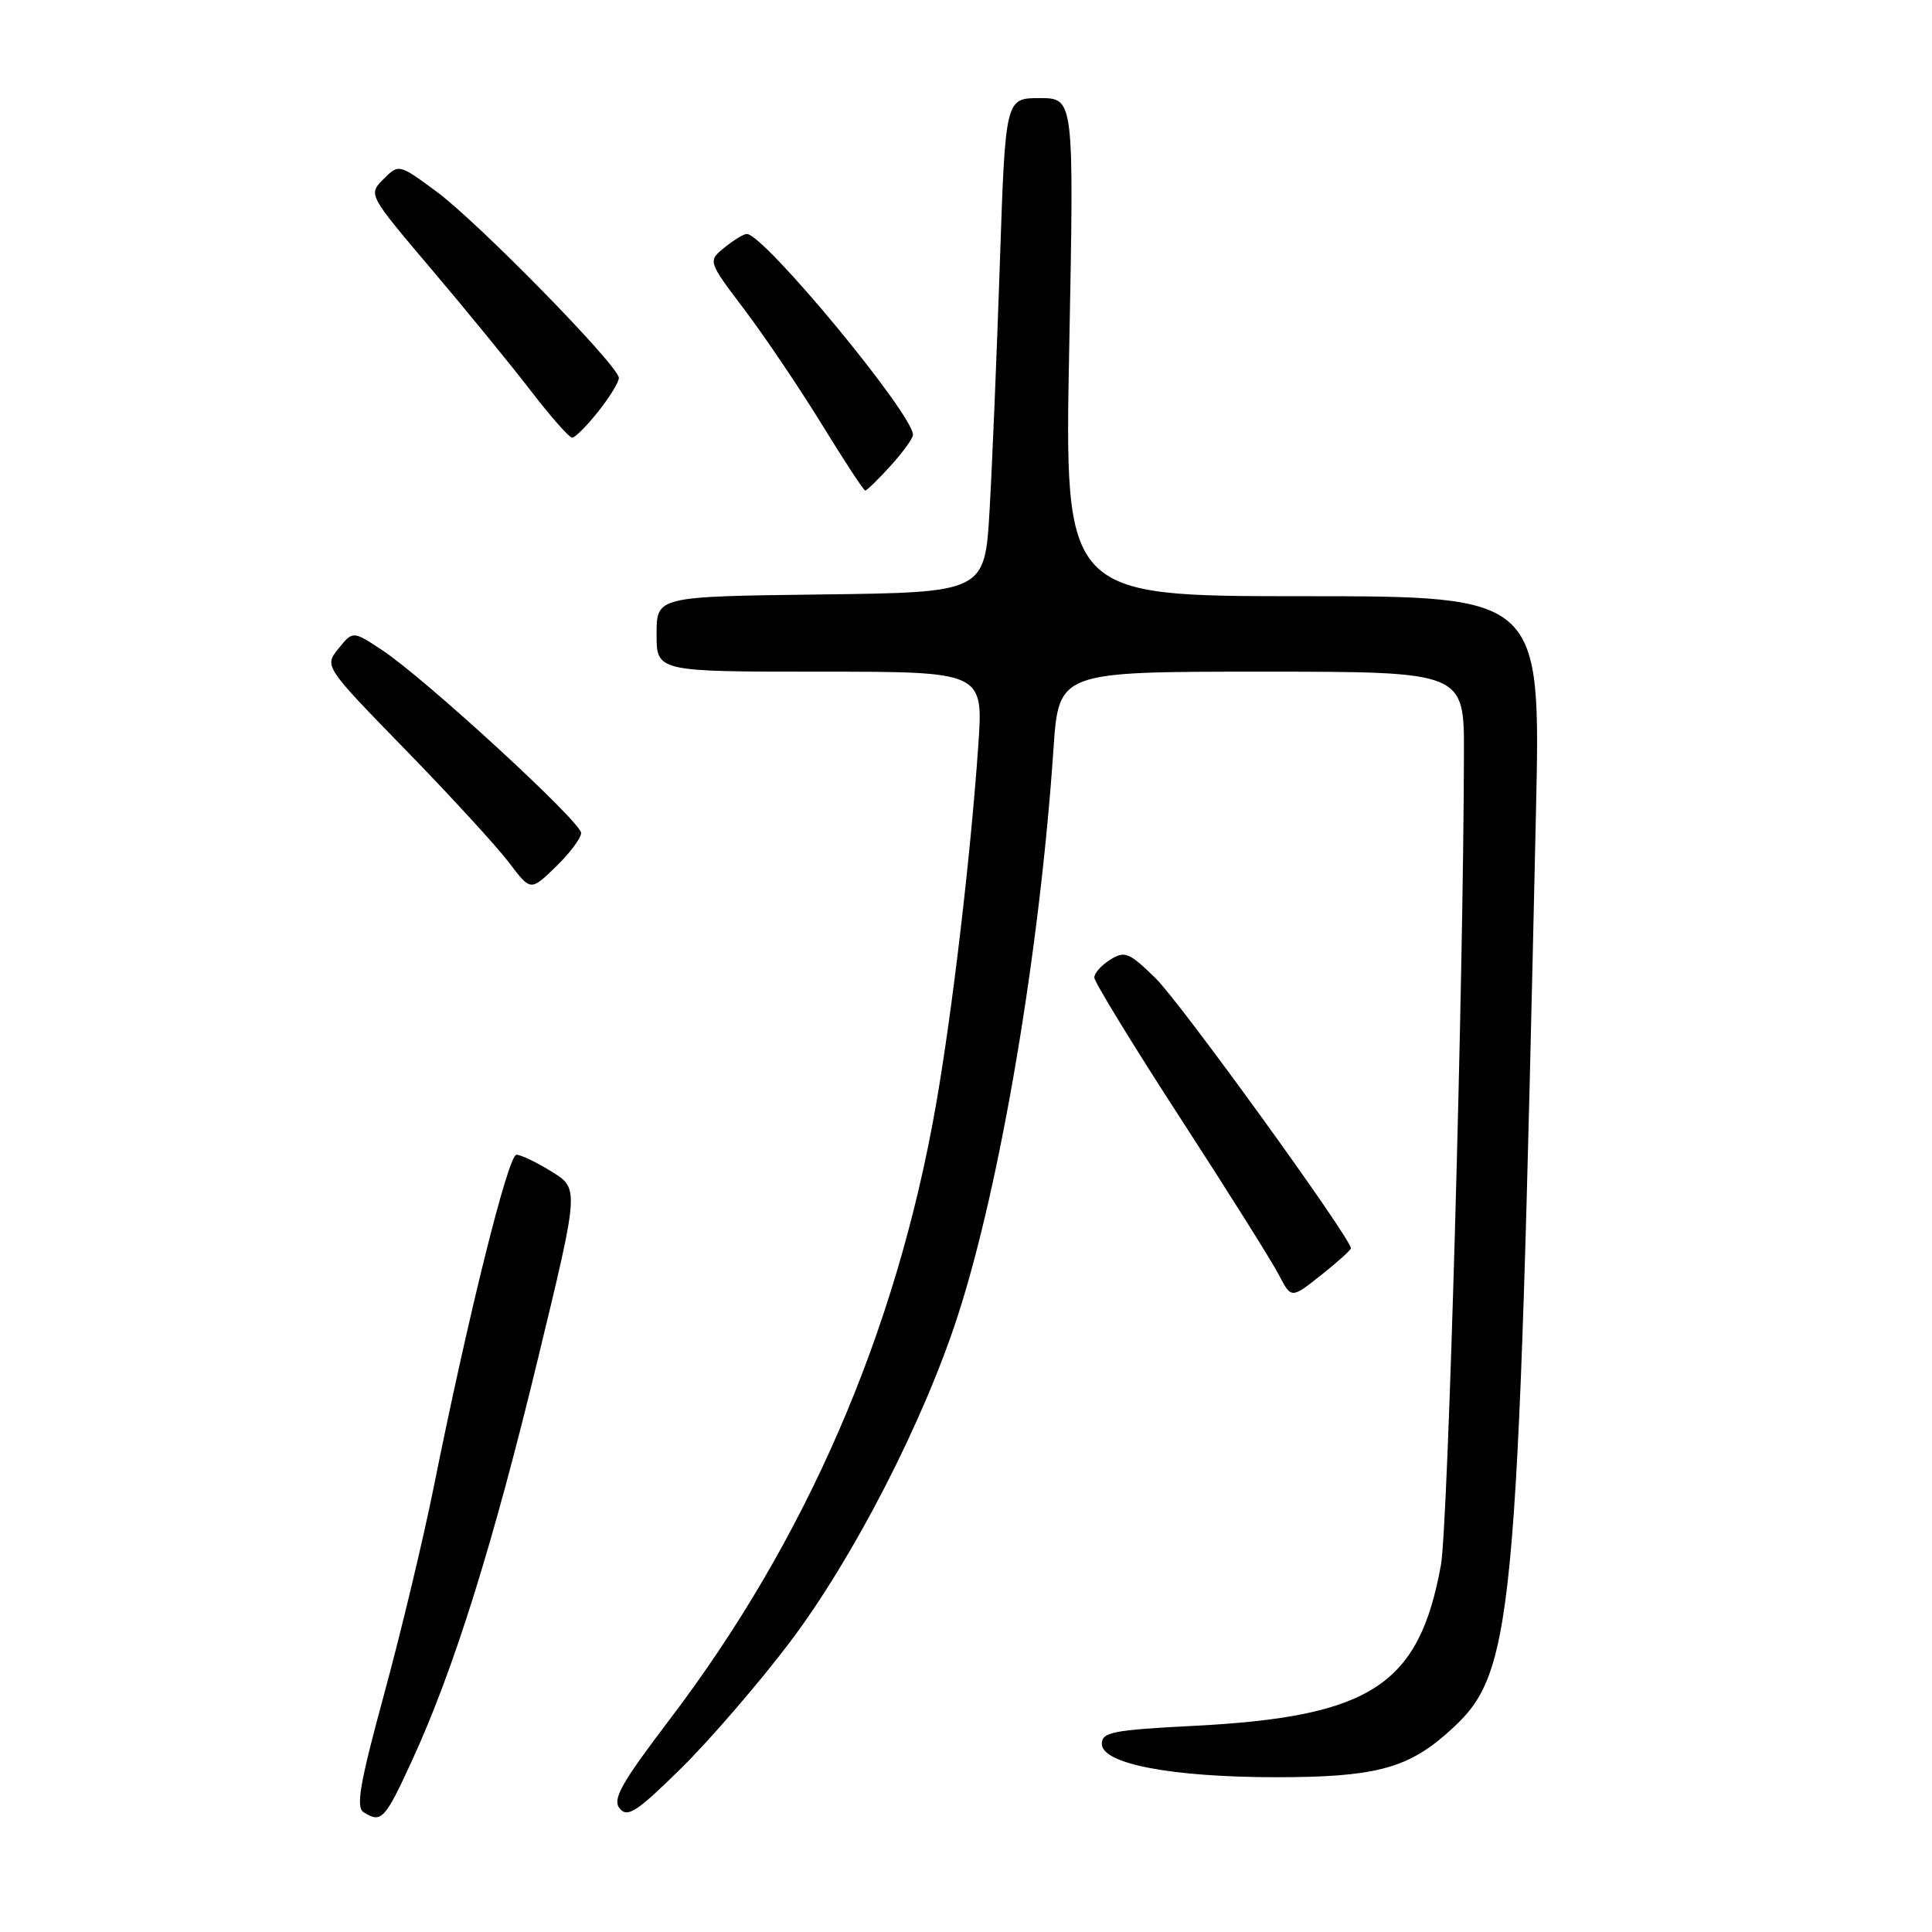 <?xml version="1.0" encoding="UTF-8" standalone="no"?>
<!DOCTYPE svg PUBLIC "-//W3C//DTD SVG 1.1//EN" "http://www.w3.org/Graphics/SVG/1.1/DTD/svg11.dtd" >
<svg xmlns="http://www.w3.org/2000/svg" xmlns:xlink="http://www.w3.org/1999/xlink" version="1.1" viewBox="0 0 256 256">
 <g >
 <path fill="currentColor"
d=" M 54.61 233.25 C 60.12 221.28 65.34 204.61 71.29 180.00 C 76.74 157.50 76.74 157.50 73.12 155.26 C 71.13 154.02 69.02 153.01 68.43 153.01 C 67.34 153.00 62.05 174.26 57.48 197.00 C 56.10 203.88 53.15 216.20 50.92 224.40 C 47.68 236.30 47.13 239.46 48.18 240.13 C 50.53 241.62 51.00 241.12 54.61 233.25 Z  M 104.61 217.67 C 113.02 206.56 122.35 188.44 126.92 174.32 C 132.57 156.89 137.78 125.99 139.59 99.25 C 140.29 89.00 140.29 89.00 167.14 89.00 C 194.00 89.00 194.00 89.00 193.98 99.75 C 193.92 130.22 191.88 202.13 190.93 207.38 C 188.04 223.31 181.64 227.48 158.25 228.68 C 147.42 229.24 146.00 229.51 146.00 231.08 C 146.00 233.71 155.21 235.48 169.00 235.49 C 181.93 235.50 186.36 234.38 191.64 229.75 C 200.67 221.81 201.07 217.74 203.52 107.75 C 204.17 79.00 204.17 79.00 172.60 79.00 C 141.04 79.00 141.04 79.00 141.68 46.00 C 142.32 13.00 142.32 13.00 137.77 13.00 C 133.22 13.00 133.22 13.00 132.49 34.75 C 132.09 46.71 131.48 61.45 131.13 67.50 C 130.50 78.50 130.50 78.50 108.75 78.77 C 87.00 79.04 87.00 79.04 87.00 84.02 C 87.00 89.00 87.00 89.00 108.65 89.00 C 130.30 89.00 130.30 89.00 129.63 98.75 C 128.62 113.35 126.18 134.12 124.00 146.53 C 118.72 176.60 106.82 204.05 88.75 227.82 C 82.27 236.36 81.11 238.42 82.12 239.64 C 83.15 240.89 84.39 240.08 90.25 234.31 C 94.05 230.56 100.51 223.08 104.61 217.67 Z  M 179.00 165.40 C 179.00 164.07 156.41 132.83 153.13 129.63 C 149.61 126.19 149.04 125.96 147.12 127.16 C 145.95 127.88 145.00 128.95 145.00 129.53 C 145.00 130.10 150.14 138.50 156.42 148.19 C 162.71 157.87 168.58 167.22 169.47 168.95 C 171.10 172.09 171.10 172.09 175.05 168.96 C 177.22 167.24 179.00 165.64 179.00 165.40 Z  M 77.00 110.37 C 77.00 108.91 56.32 89.90 50.66 86.16 C 46.76 83.58 46.76 83.58 44.86 85.93 C 42.95 88.28 42.95 88.28 53.77 99.39 C 59.72 105.50 65.87 112.21 67.45 114.30 C 70.31 118.09 70.31 118.09 73.65 114.85 C 75.49 113.07 77.00 111.05 77.00 110.37 Z  M 117.98 61.75 C 119.61 59.96 120.95 58.11 120.97 57.63 C 121.06 54.97 101.24 31.00 98.95 31.00 C 98.55 31.00 97.22 31.81 96.00 32.80 C 93.78 34.60 93.78 34.60 98.66 41.05 C 101.34 44.60 105.95 51.44 108.91 56.25 C 111.86 61.06 114.44 65.00 114.65 65.00 C 114.86 65.00 116.36 63.54 117.98 61.75 Z  M 79.25 54.55 C 80.76 52.66 82.00 50.64 82.00 50.08 C 82.00 48.49 63.32 29.41 57.78 25.34 C 52.84 21.71 52.84 21.71 50.81 23.74 C 48.78 25.77 48.78 25.77 57.14 35.64 C 61.74 41.06 67.66 48.31 70.31 51.75 C 72.95 55.19 75.43 58.00 75.81 58.00 C 76.19 58.00 77.74 56.45 79.25 54.55 Z "/>
</g>
</svg>